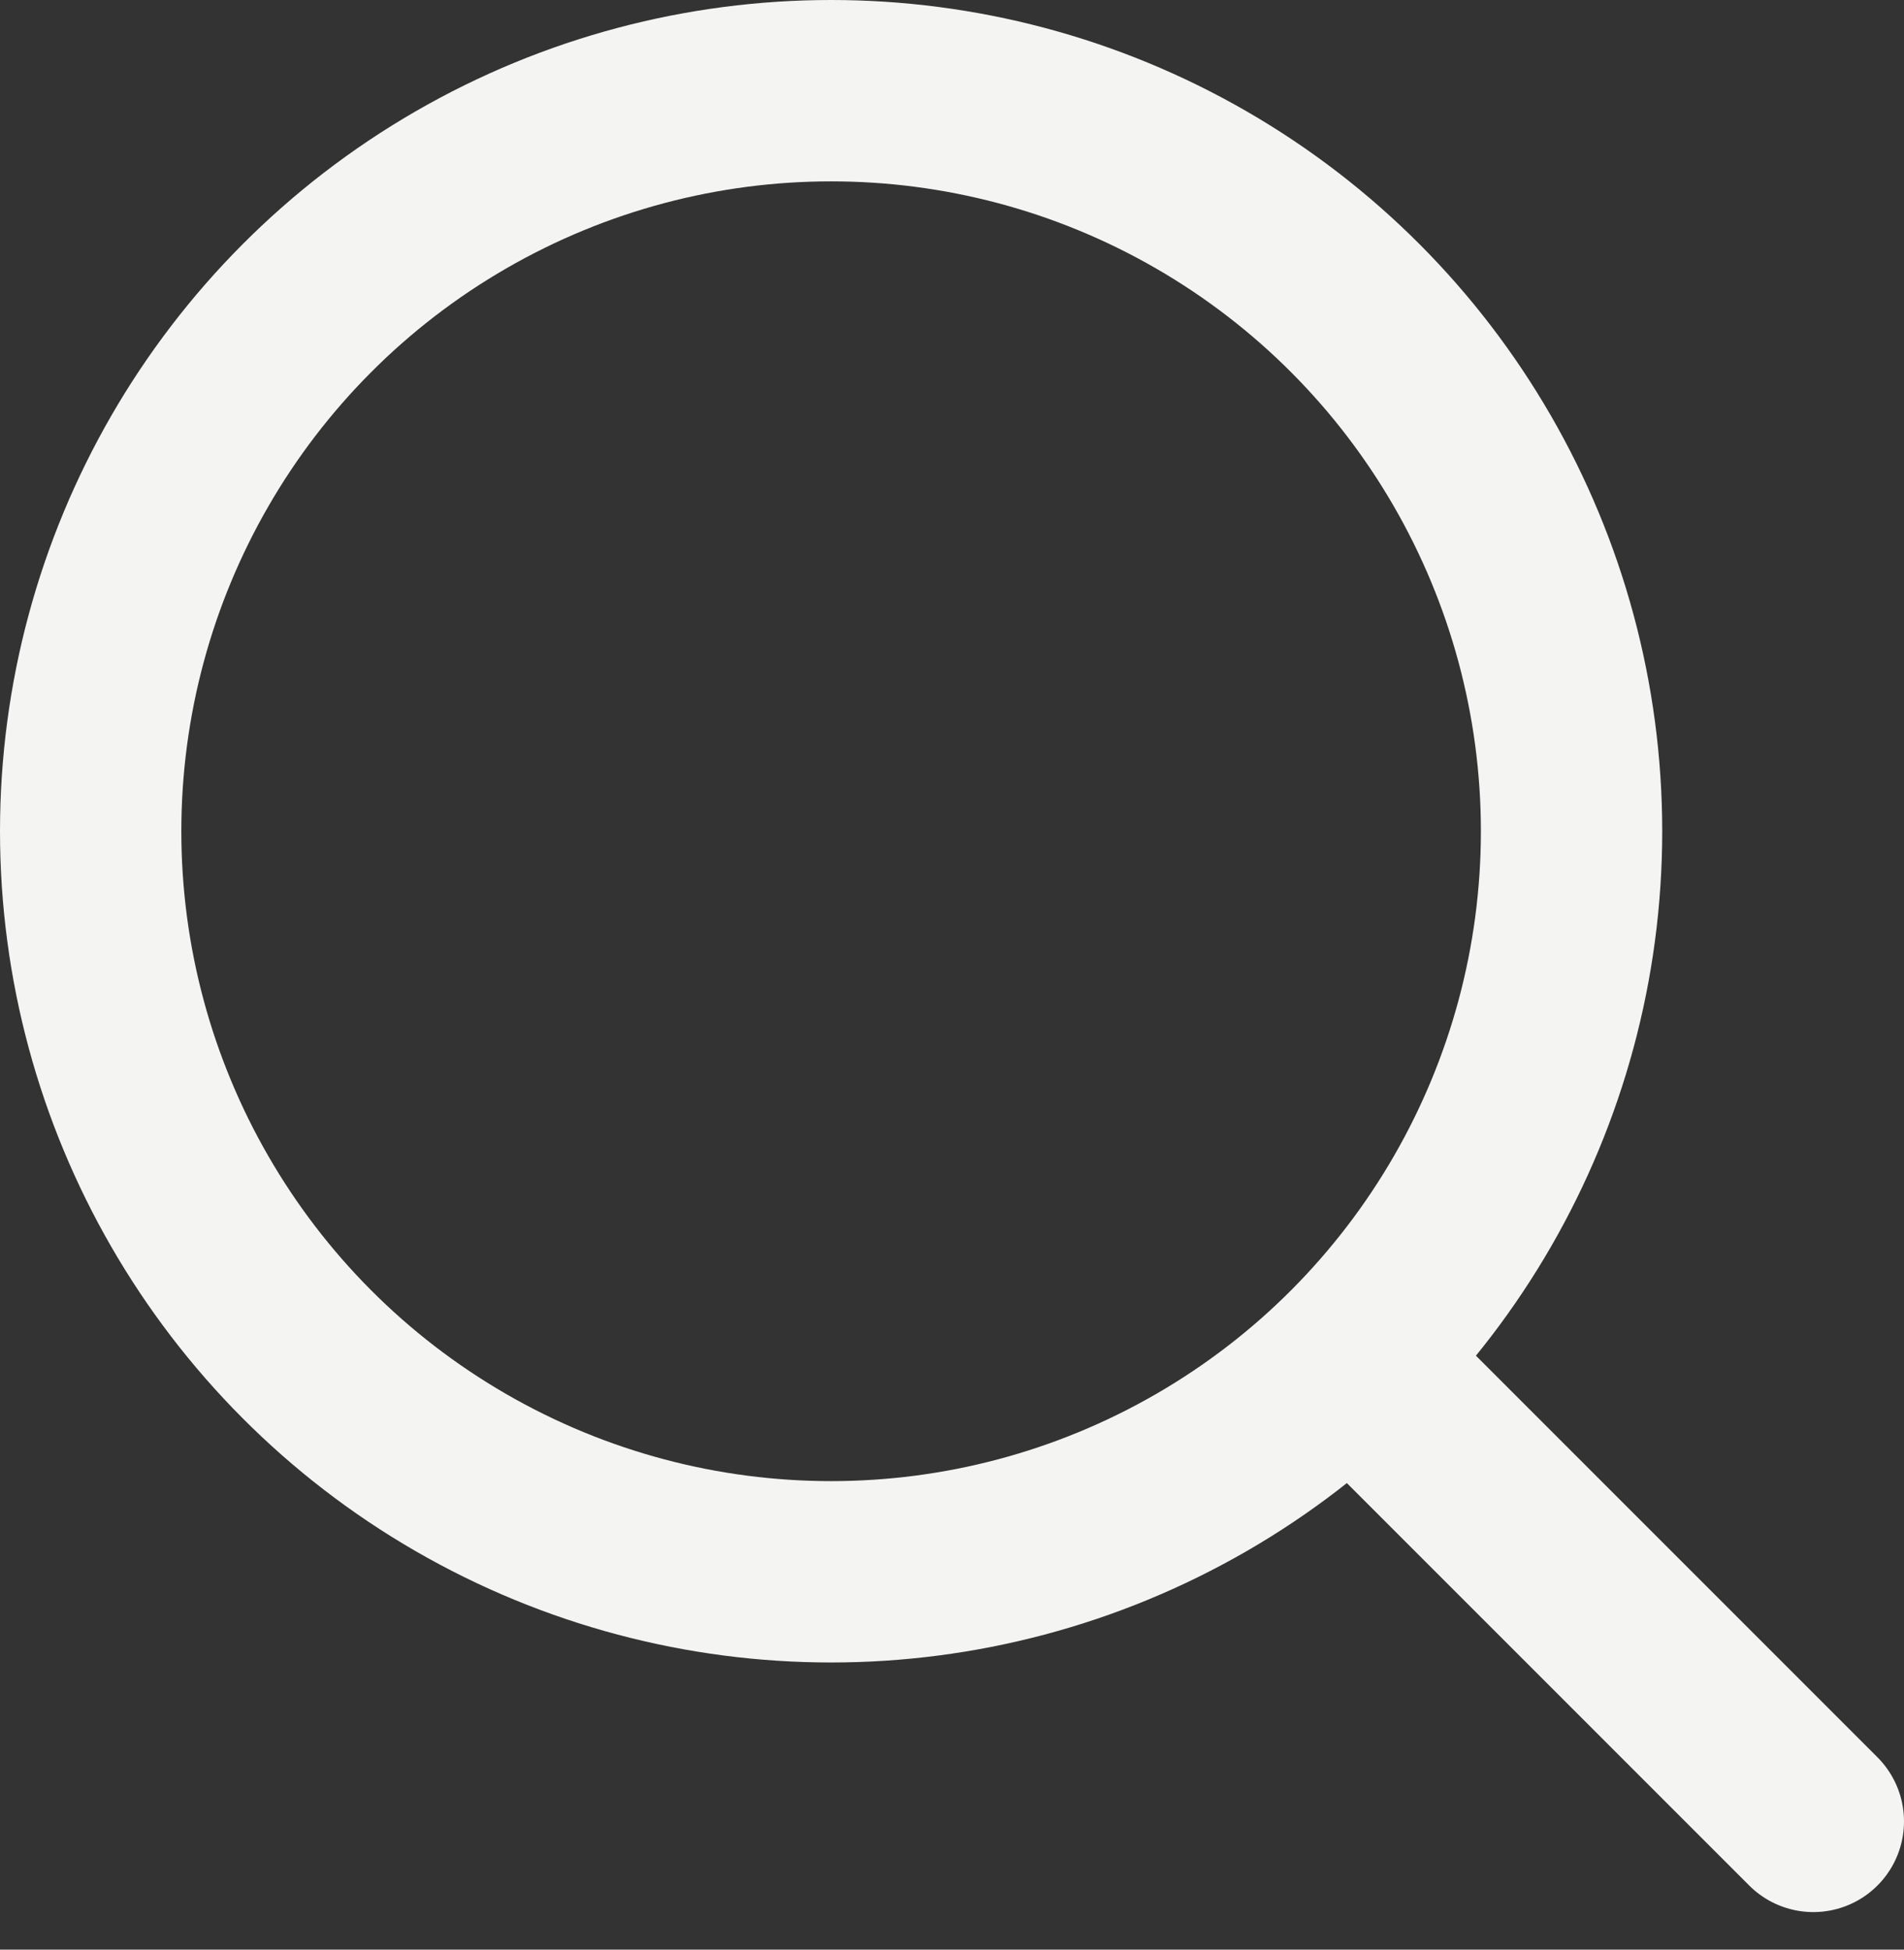 <svg xmlns="http://www.w3.org/2000/svg" width="126" height="129" fill="none" stroke="#f4f4f3" stroke-width="12" xmlns:v="https://vecta.io/nano"><rect width="100%" height="100%" fill="#333333" stroke="none"/><circle cx="55" cy="55" r="49"/><path stroke-linecap="round" d="M91.485 92L120 120.515"/></svg>